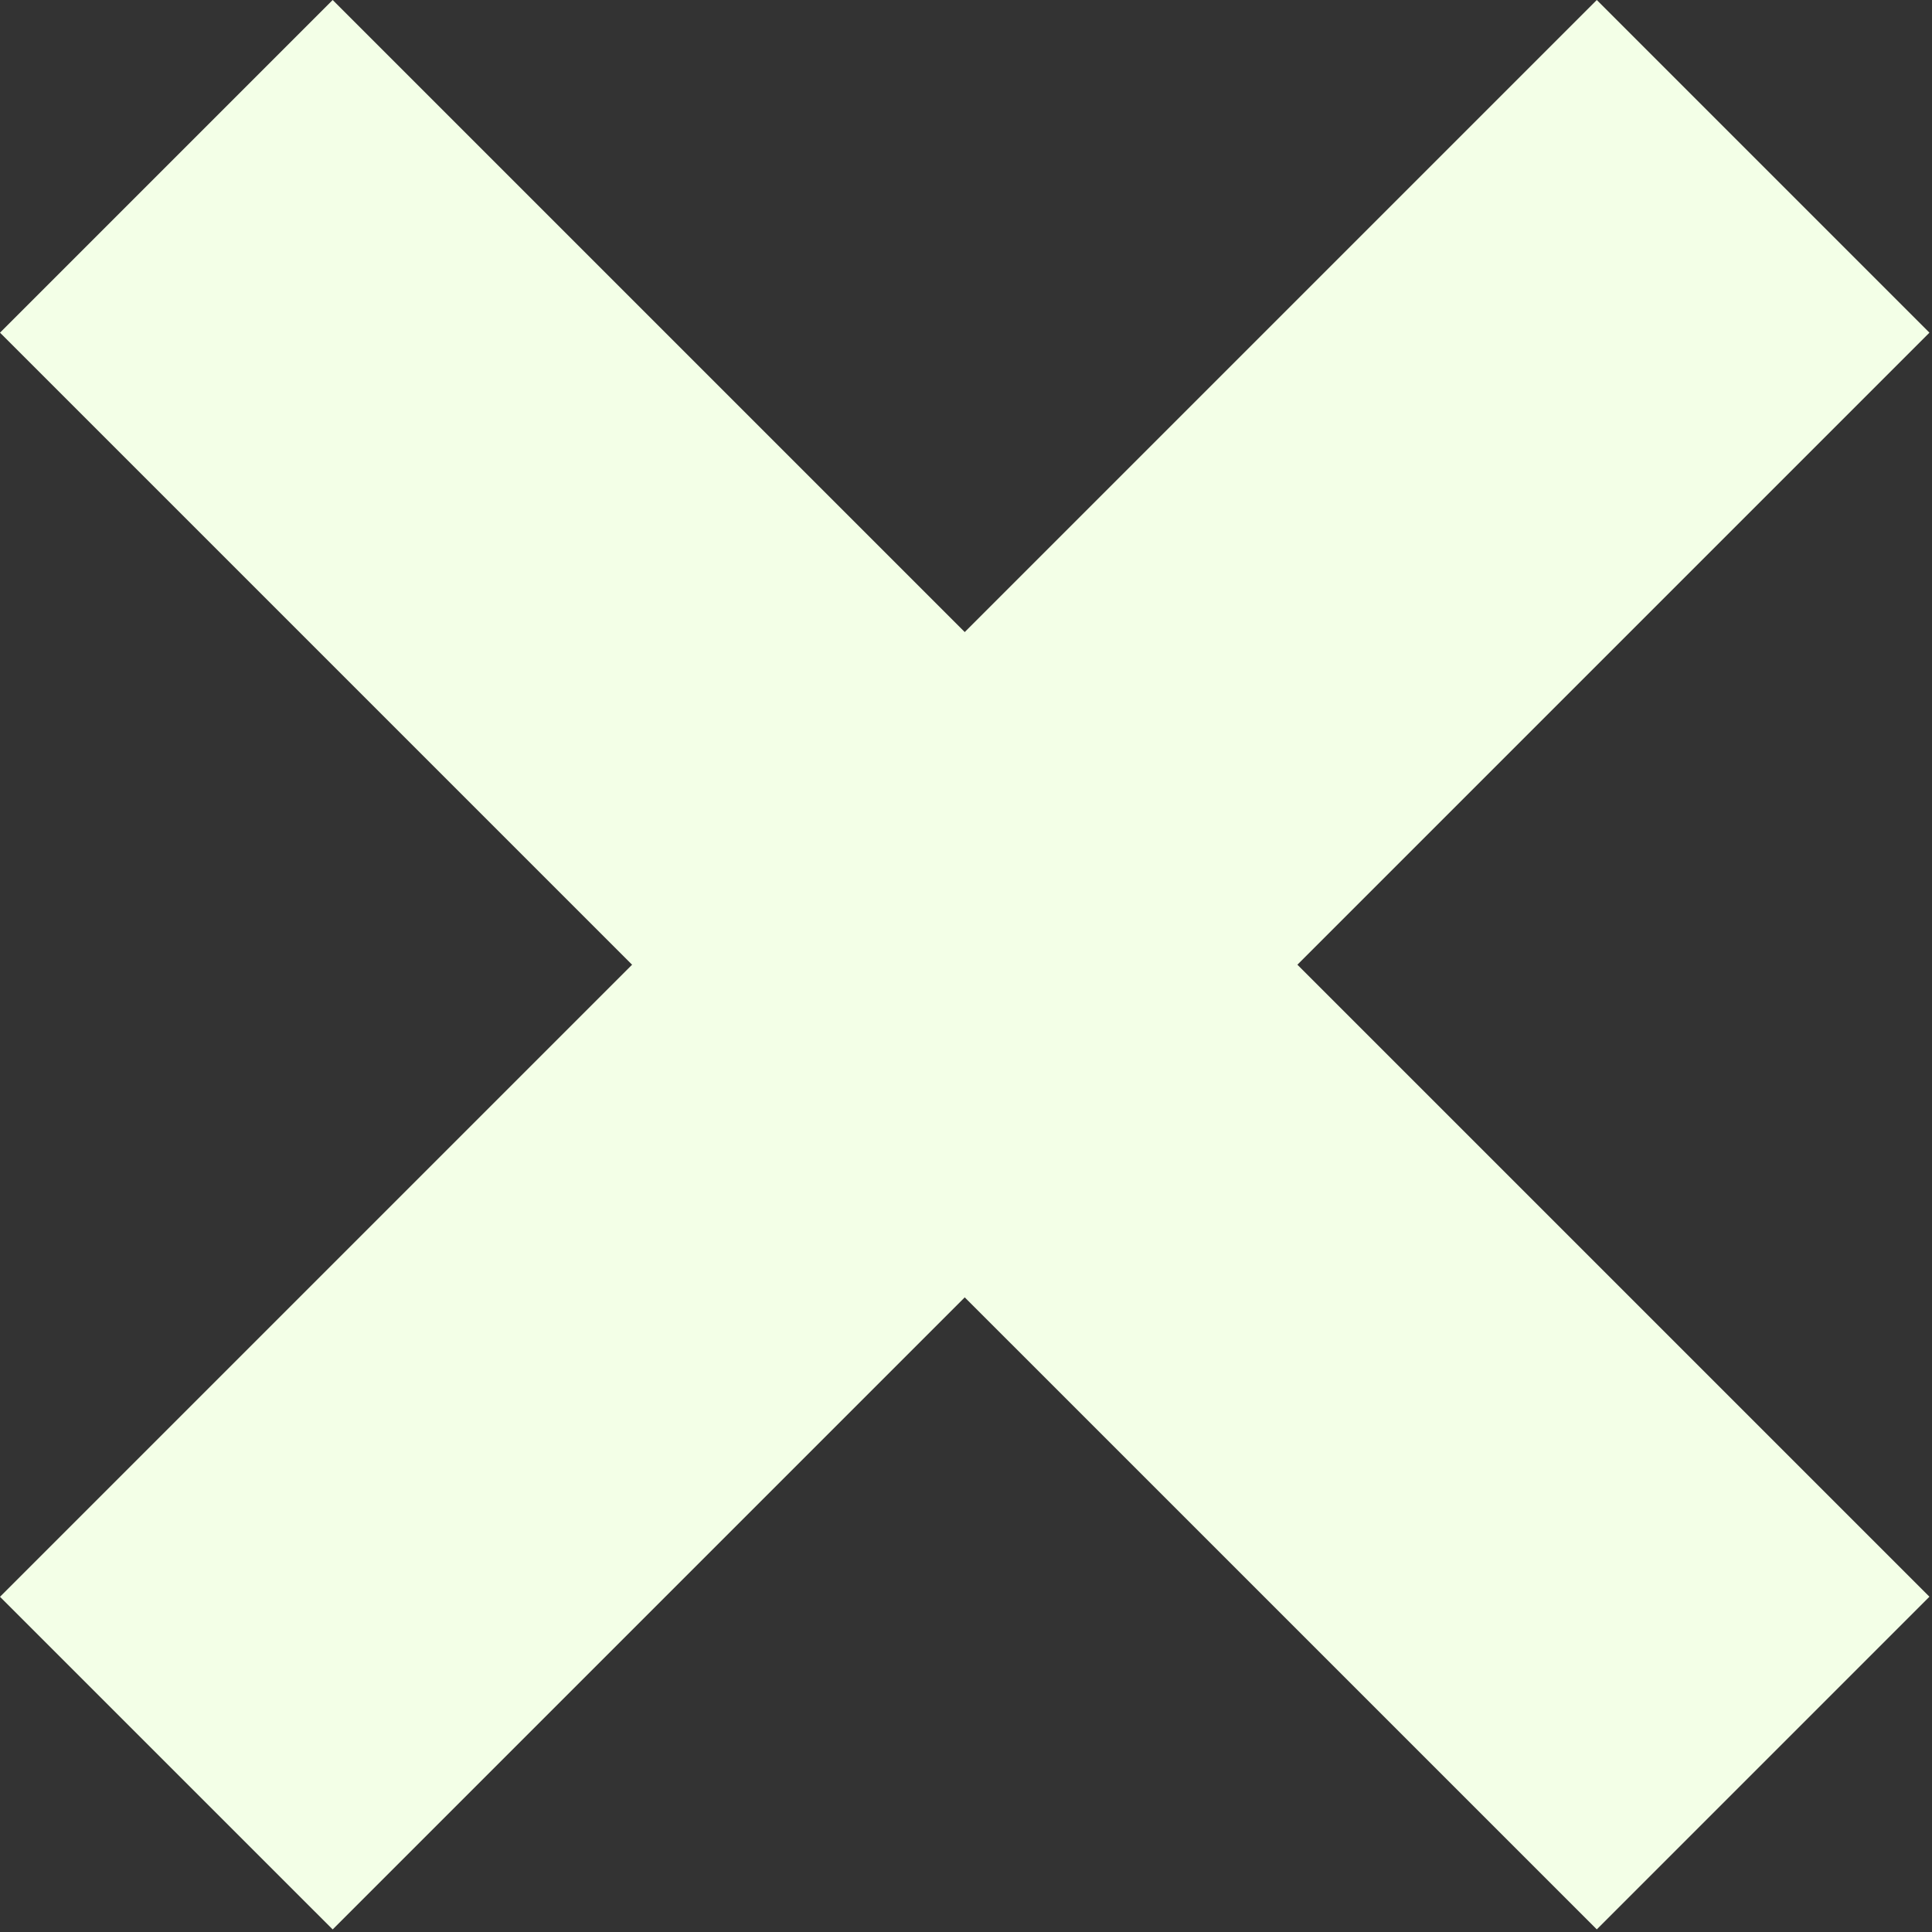 <svg width="48" height="48" viewBox="0 0 48 48" xmlns="http://www.w3.org/2000/svg"><rect x="0" y="0" width="48" height="48" fill="#333333" stroke="none"/><title>Group</title><g fill="#F3FFE7" fill-rule="evenodd"><path d="M8.265 0l39.671 39.67-8.264 8.265L0 8.265z"/><path d="M8.265 47.936L47.936 8.265 39.672 0 0 39.672z"/></g></svg>